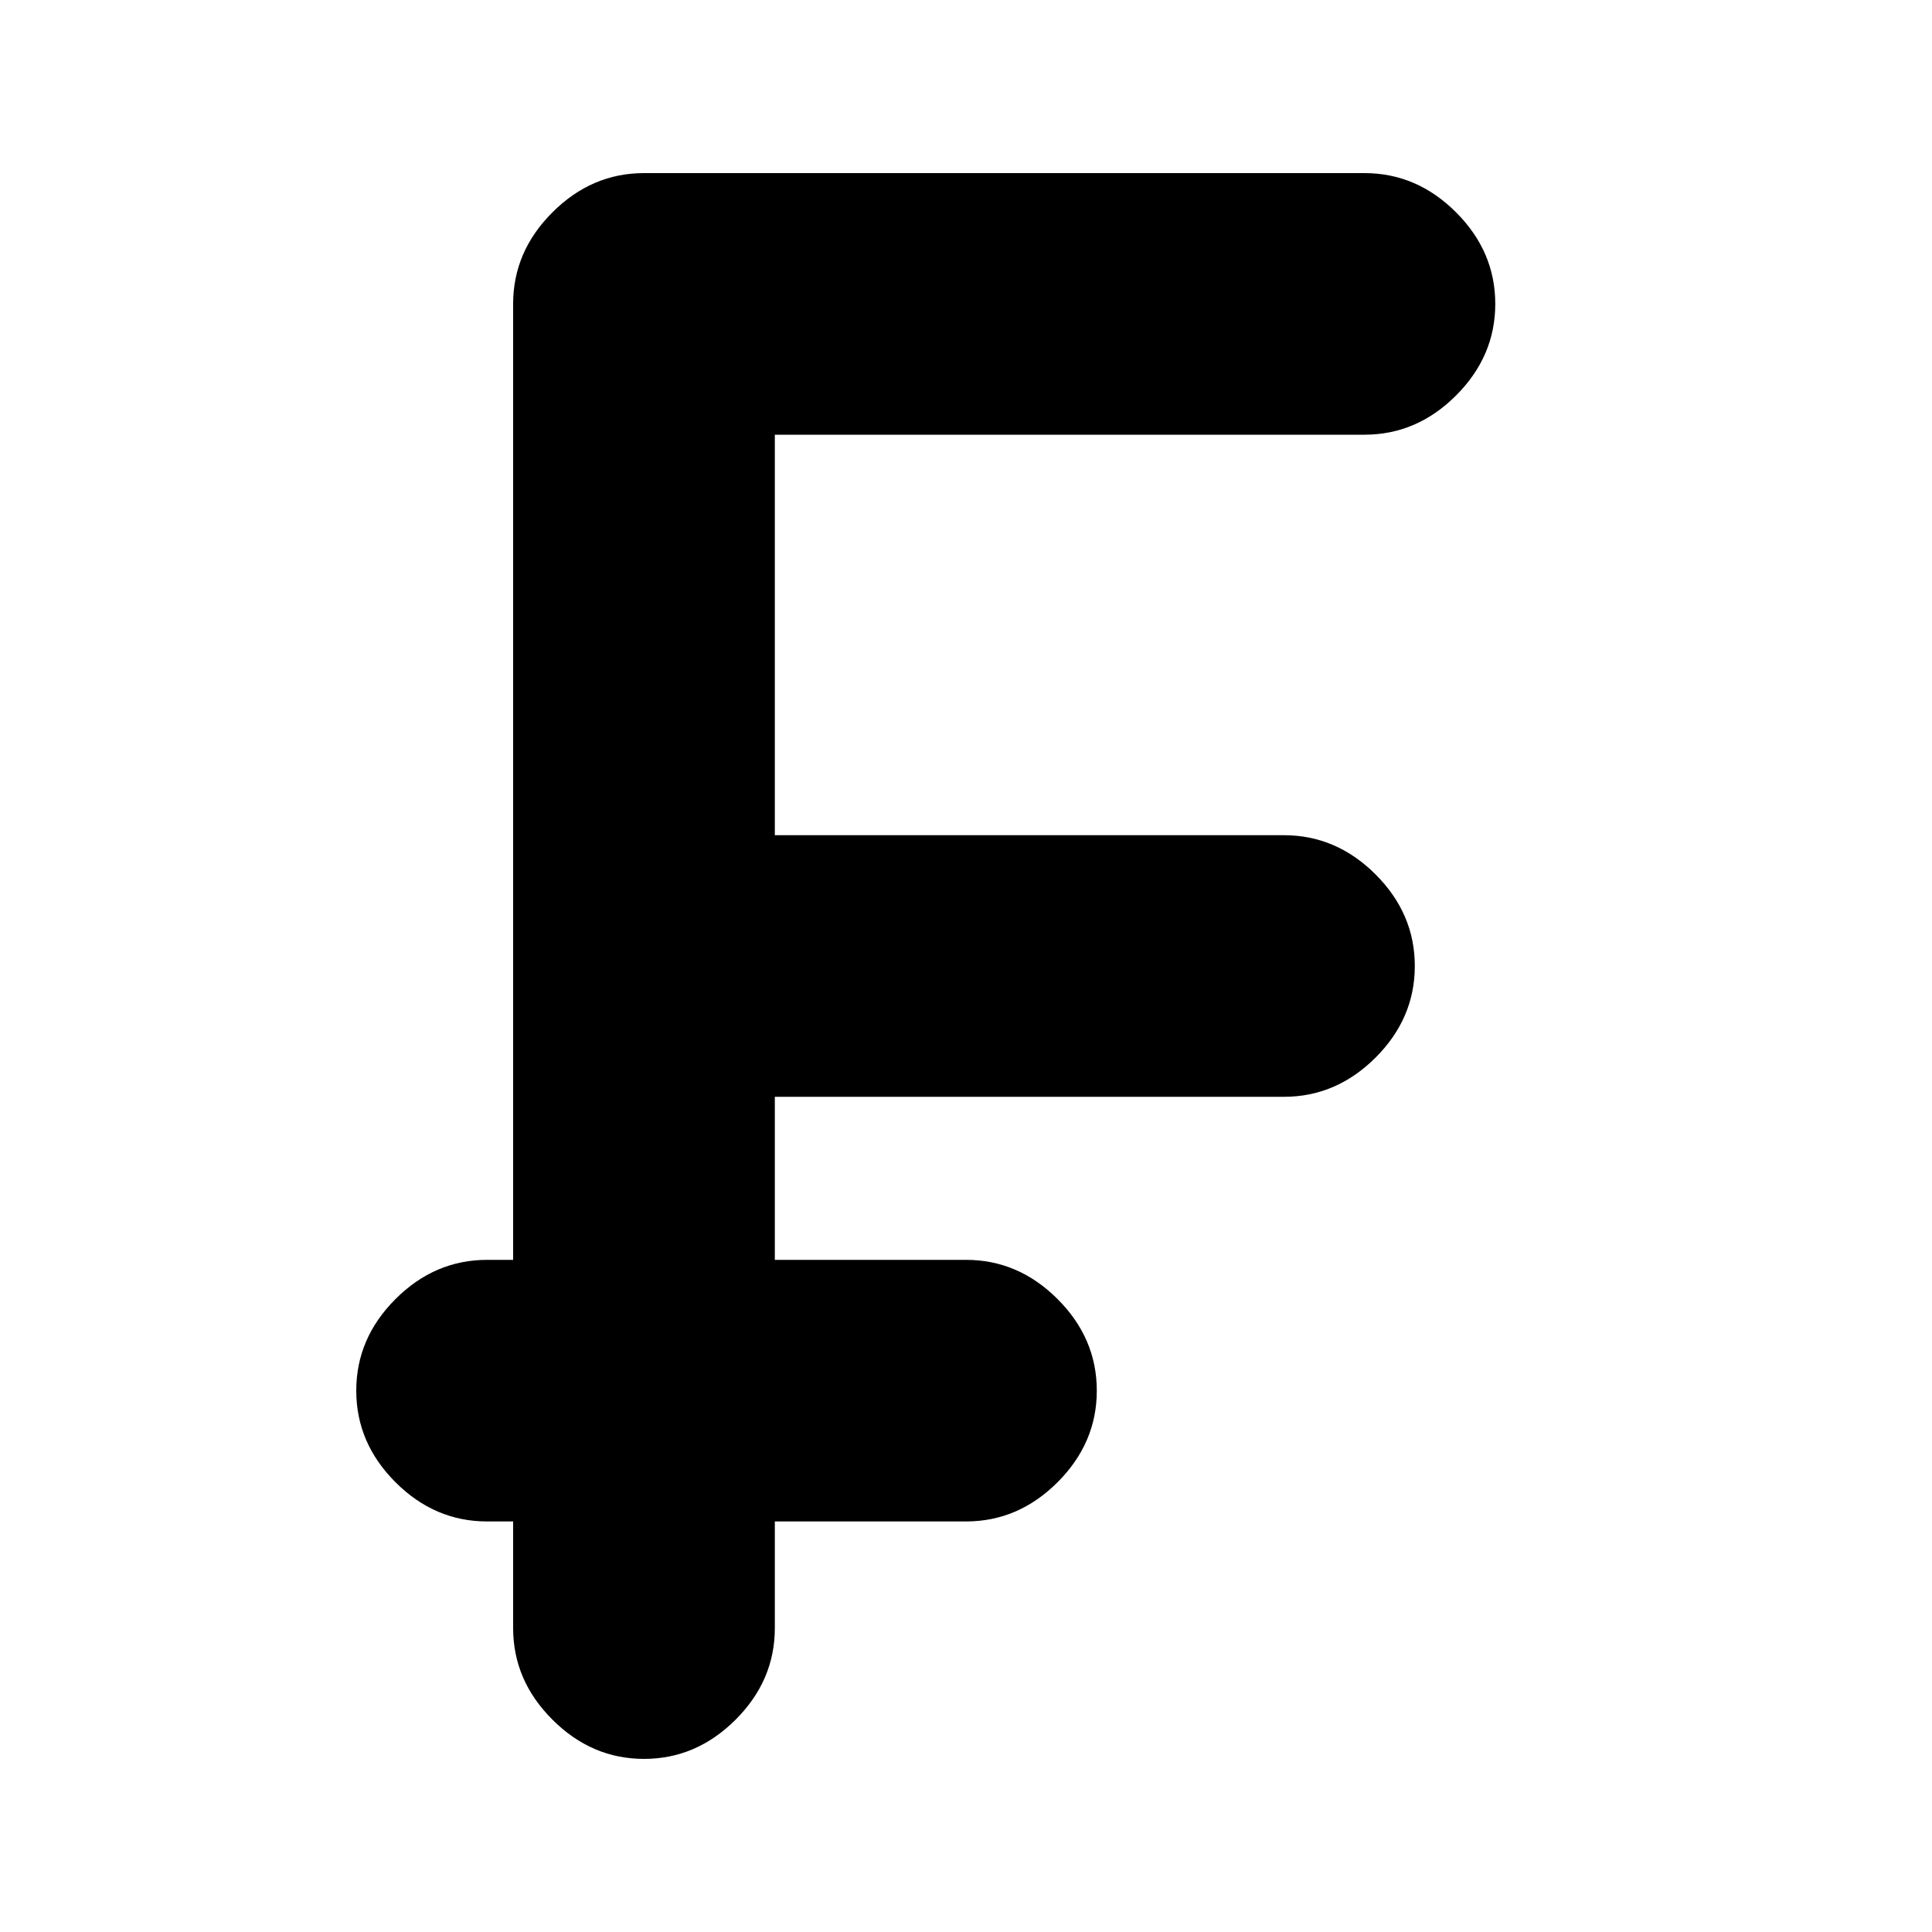 <svg xmlns="http://www.w3.org/2000/svg" height="20" width="20"><path d="M6.667 18.208q-.542 0-.948-.406-.407-.406-.407-.948V15.75h-.27q-.542 0-.948-.406-.406-.406-.406-.948 0-.542.406-.948.406-.406.948-.406h.27V3.146q0-.542.407-.948.406-.406.948-.406h7.458q.542 0 .948.406.406.406.406.948 0 .542-.406.948-.406.406-.948.406H8.021v4.146h5.271q.541 0 .948.406.406.406.406.948 0 .542-.406.948-.407.406-.948.406H8.021v1.688H10q.542 0 .948.406.406.406.406.948 0 .542-.406.948-.406.406-.948.406H8.021v1.104q0 .542-.406.948-.407.406-.948.406Z"/></svg>